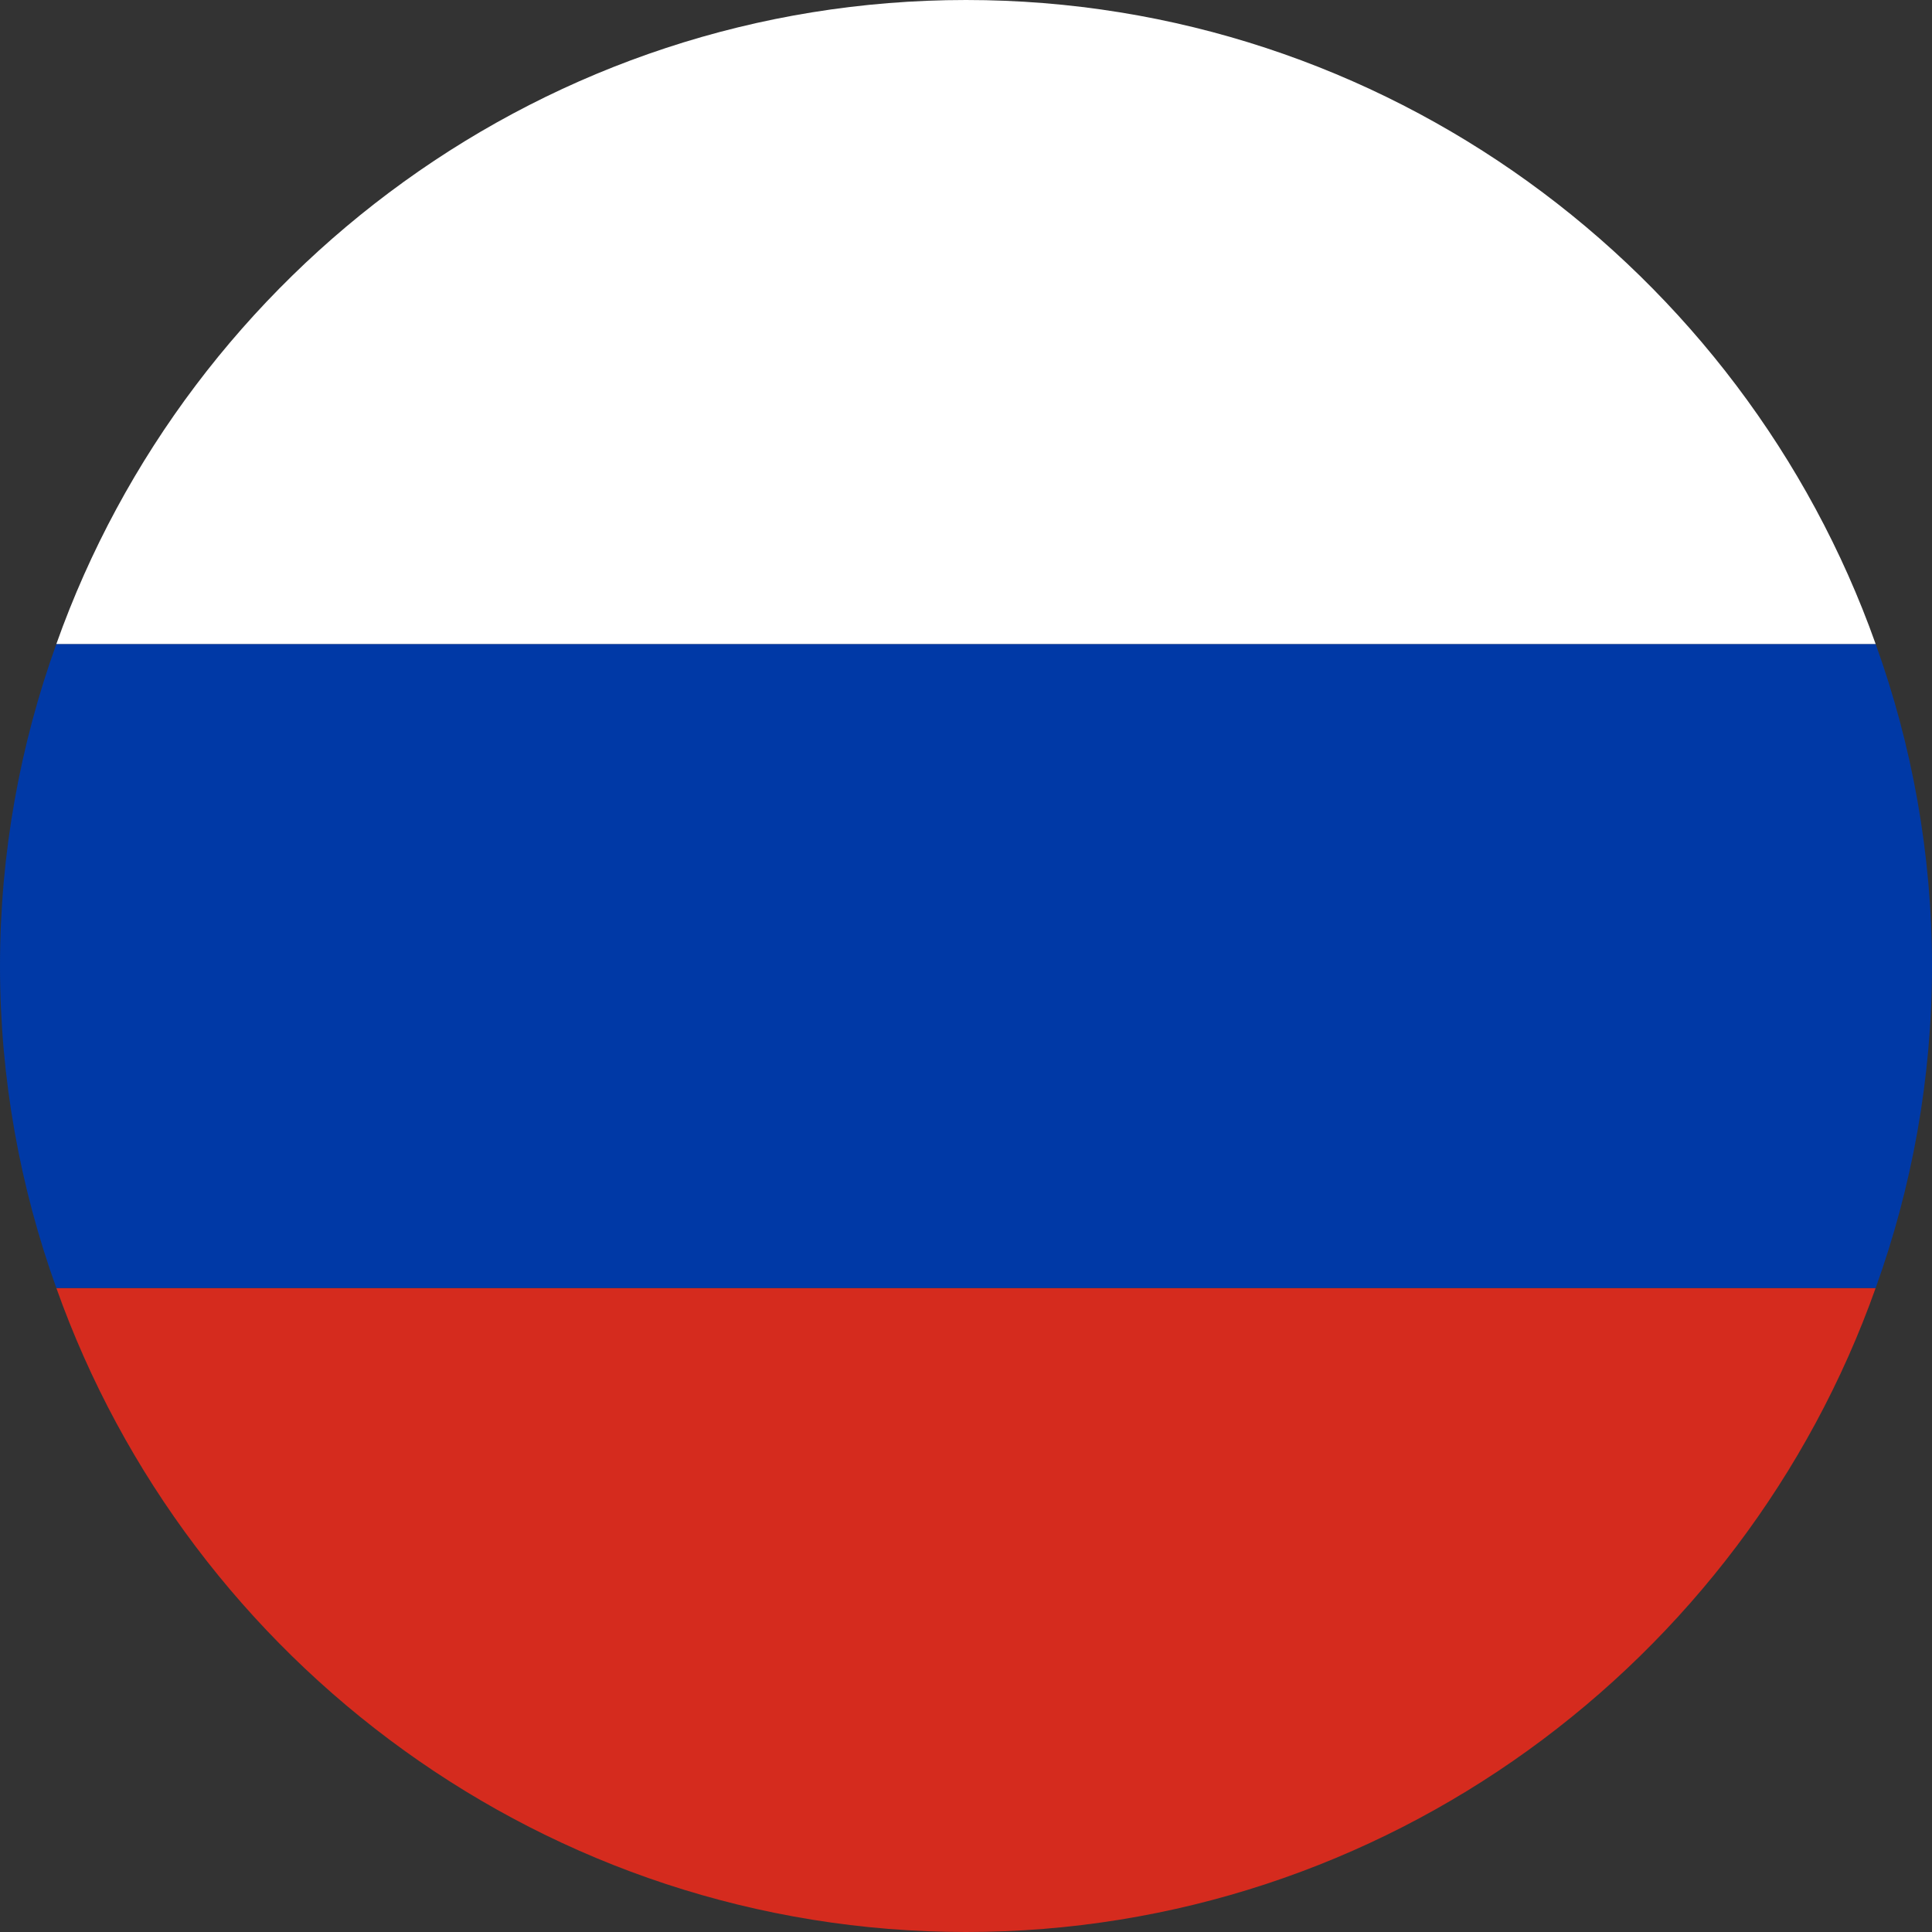 <?xml version="1.0" encoding="utf-8"?>
<!-- Generator: Adobe Illustrator 26.0.1, SVG Export Plug-In . SVG Version: 6.00 Build 0)  -->
<svg version="1.1" id="Layer_1" xmlns:v="https://vecta.io/nano"
	 xmlns="http://www.w3.org/2000/svg" xmlns:xlink="http://www.w3.org/1999/xlink" x="0px" y="0px" viewBox="0 0 48 48"
	 style="enable-background:new 0 0 48 48;" xml:space="preserve">
<rect x="0" y="0" width="48" height="48" fill="#333333" stroke="none"/>
<style type="text/css">
	.st0{fill:#d52b1e;}
	.st1{fill:#0039a6;}
	.st2{fill:#ffffff;}
</style>
<g>
	<path class="st0" d="M24,48c10.4,0,19.3-6.7,22.6-16H1.4C4.7,41.3,13.6,48,24,48z"/>
	<path class="st1" d="M0,24c0,2.8,0.5,5.5,1.4,8h45.2c0.9-2.5,1.4-5.2,1.4-8c0-2.8-0.5-5.5-1.4-8H1.4C0.5,18.5,0,21.2,0,24z"/>
	<path class="st2" d="M1.4,16h45.2C43.3,6.7,34.4,0,24,0C13.6,0,4.7,6.7,1.4,16z"/>
</g>
</svg>
